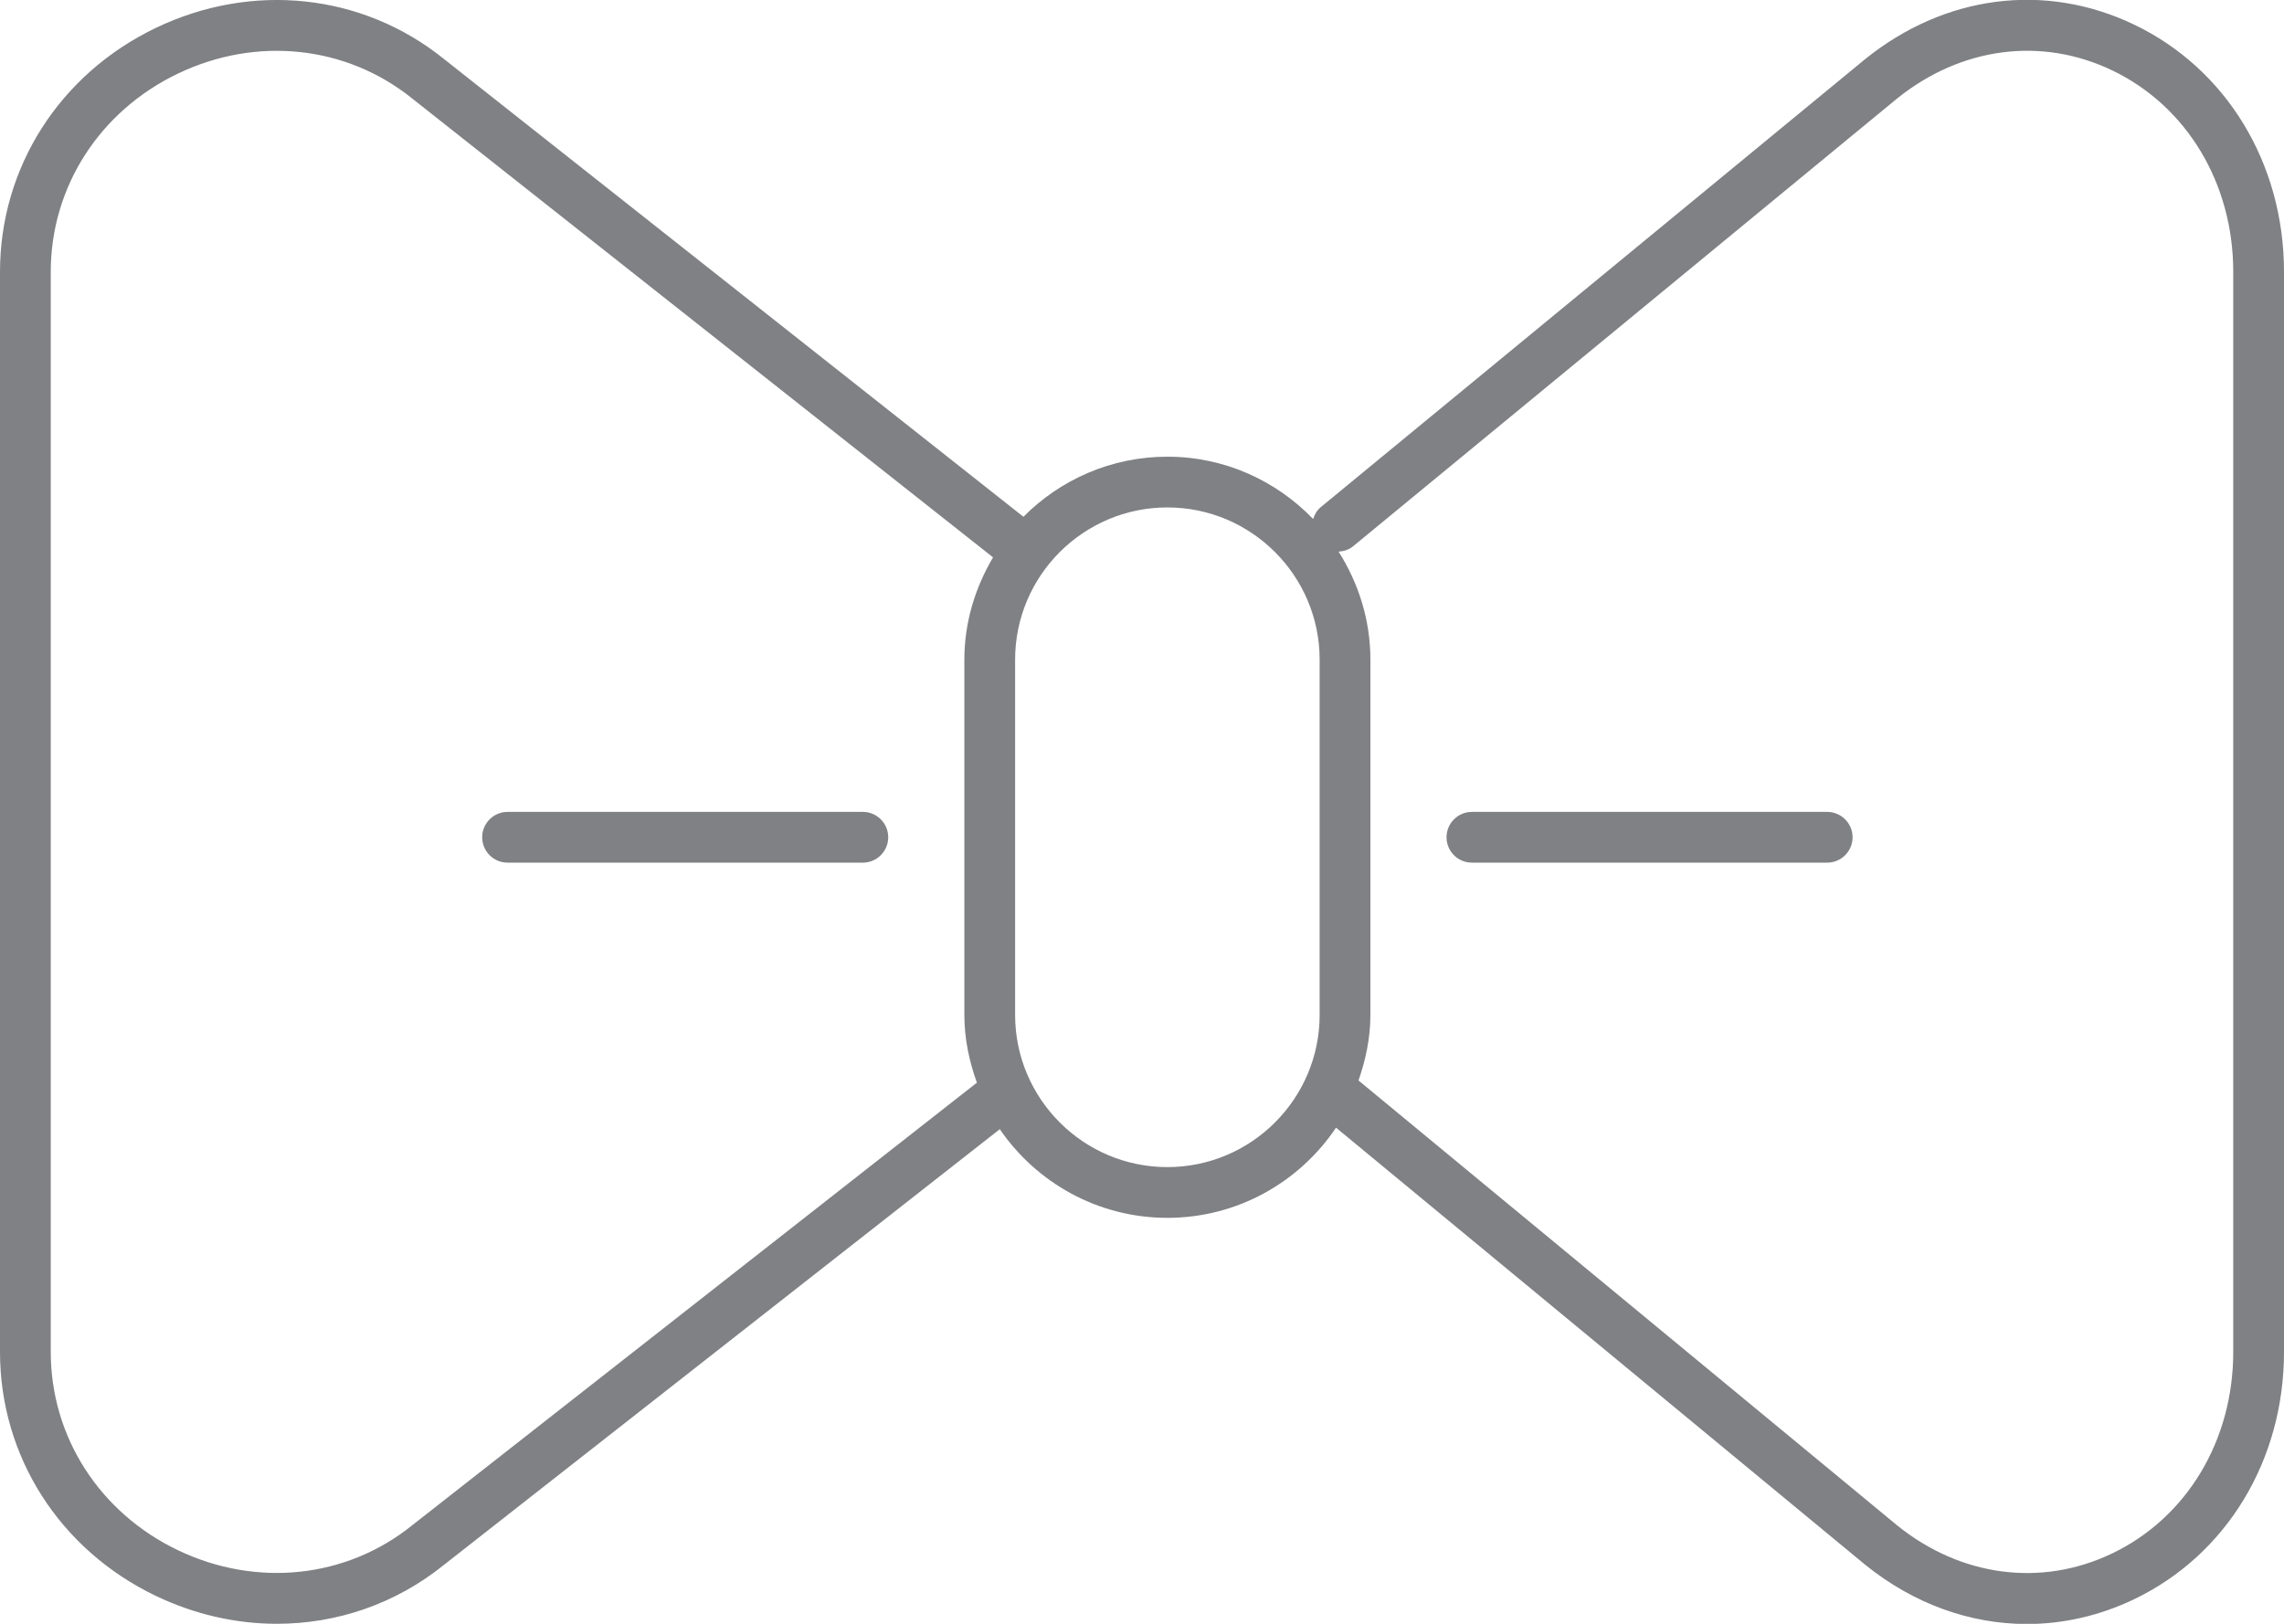 <?xml version="1.0" encoding="utf-8"?>
<!-- Generator: Adobe Illustrator 18.0.0, SVG Export Plug-In . SVG Version: 6.00 Build 0)  -->
<!DOCTYPE svg PUBLIC "-//W3C//DTD SVG 1.1//EN" "http://www.w3.org/Graphics/SVG/1.1/DTD/svg11.dtd">
<svg version="1.1" id="Layer_1" xmlns="http://www.w3.org/2000/svg" xmlns:xlink="http://www.w3.org/1999/xlink" x="0px" y="0px"
	 width="45px" height="32px" viewBox="0 0 45 32" enable-background="new 0 0 45 32" xml:space="preserve">
<g>
	<path fill="#808184" d="M42.043,0.483c-1.749-0.837-3.726-0.583-5.294,0.681L26.021,9.995c-0.076,0.063-0.12,0.145-0.149,0.233
		C25.145,9.474,24.129,9,23,9c-1.108,0-2.111,0.454-2.836,1.184L8.745,1.161C7.147-0.127,4.975-0.362,3.074,0.548
		C1.178,1.456,0,3.298,0,5.357v21.286c0,2.059,1.178,3.901,3.074,4.809C3.843,31.819,4.655,32,5.456,32
		c1.181,0,2.335-0.392,3.284-1.156l10.958-8.591C20.42,23.306,21.63,24,23,24c1.384,0,2.604-0.707,3.323-1.777l10.43,8.617
		c0.955,0.77,2.064,1.164,3.182,1.164c0.712,0,1.428-0.161,2.108-0.486C43.867,30.645,45,28.777,45,26.643V5.357
		C45,3.223,43.867,1.355,42.043,0.483z M8.118,30.061c-1.296,1.043-3.064,1.229-4.612,0.489C1.96,29.81,1,28.313,1,26.643V5.357
		C1,3.687,1.96,2.19,3.506,1.45c1.548-0.741,3.317-0.555,4.616,0.492l11.443,9.042C19.215,11.578,19,12.262,19,13v7
		c0,0.471,0.096,0.916,0.247,1.336L8.118,30.061z M23,23c-1.654,0-3-1.346-3-3v-7c0-1.654,1.346-3,3-3s3,1.346,3,3v7
		C26,21.654,24.654,23,23,23z M44,26.643c0,1.745-0.915,3.267-2.389,3.972c-1.392,0.666-2.975,0.458-4.227-0.55l-10.618-8.772
		C26.907,20.885,27,20.455,27,20v-7c0-0.784-0.235-1.511-0.627-2.129c0.1-0.007,0.2-0.035,0.283-0.103L37.38,1.939
		c1.26-1.013,2.841-1.219,4.231-0.554C43.085,2.09,44,3.612,44,5.357V26.643z"/>
	<path fill="#808184" d="M17,16h-7c-0.276,0-0.5,0.224-0.5,0.5S9.724,17,10,17h7c0.276,0,0.5-0.224,0.5-0.5S17.276,16,17,16z"/>
	<path fill="#808184" d="M36,16h-7c-0.276,0-0.5,0.224-0.5,0.5S28.724,17,29,17h7c0.276,0,0.5-0.224,0.5-0.5S36.276,16,36,16z"/>
</g>
</svg>
